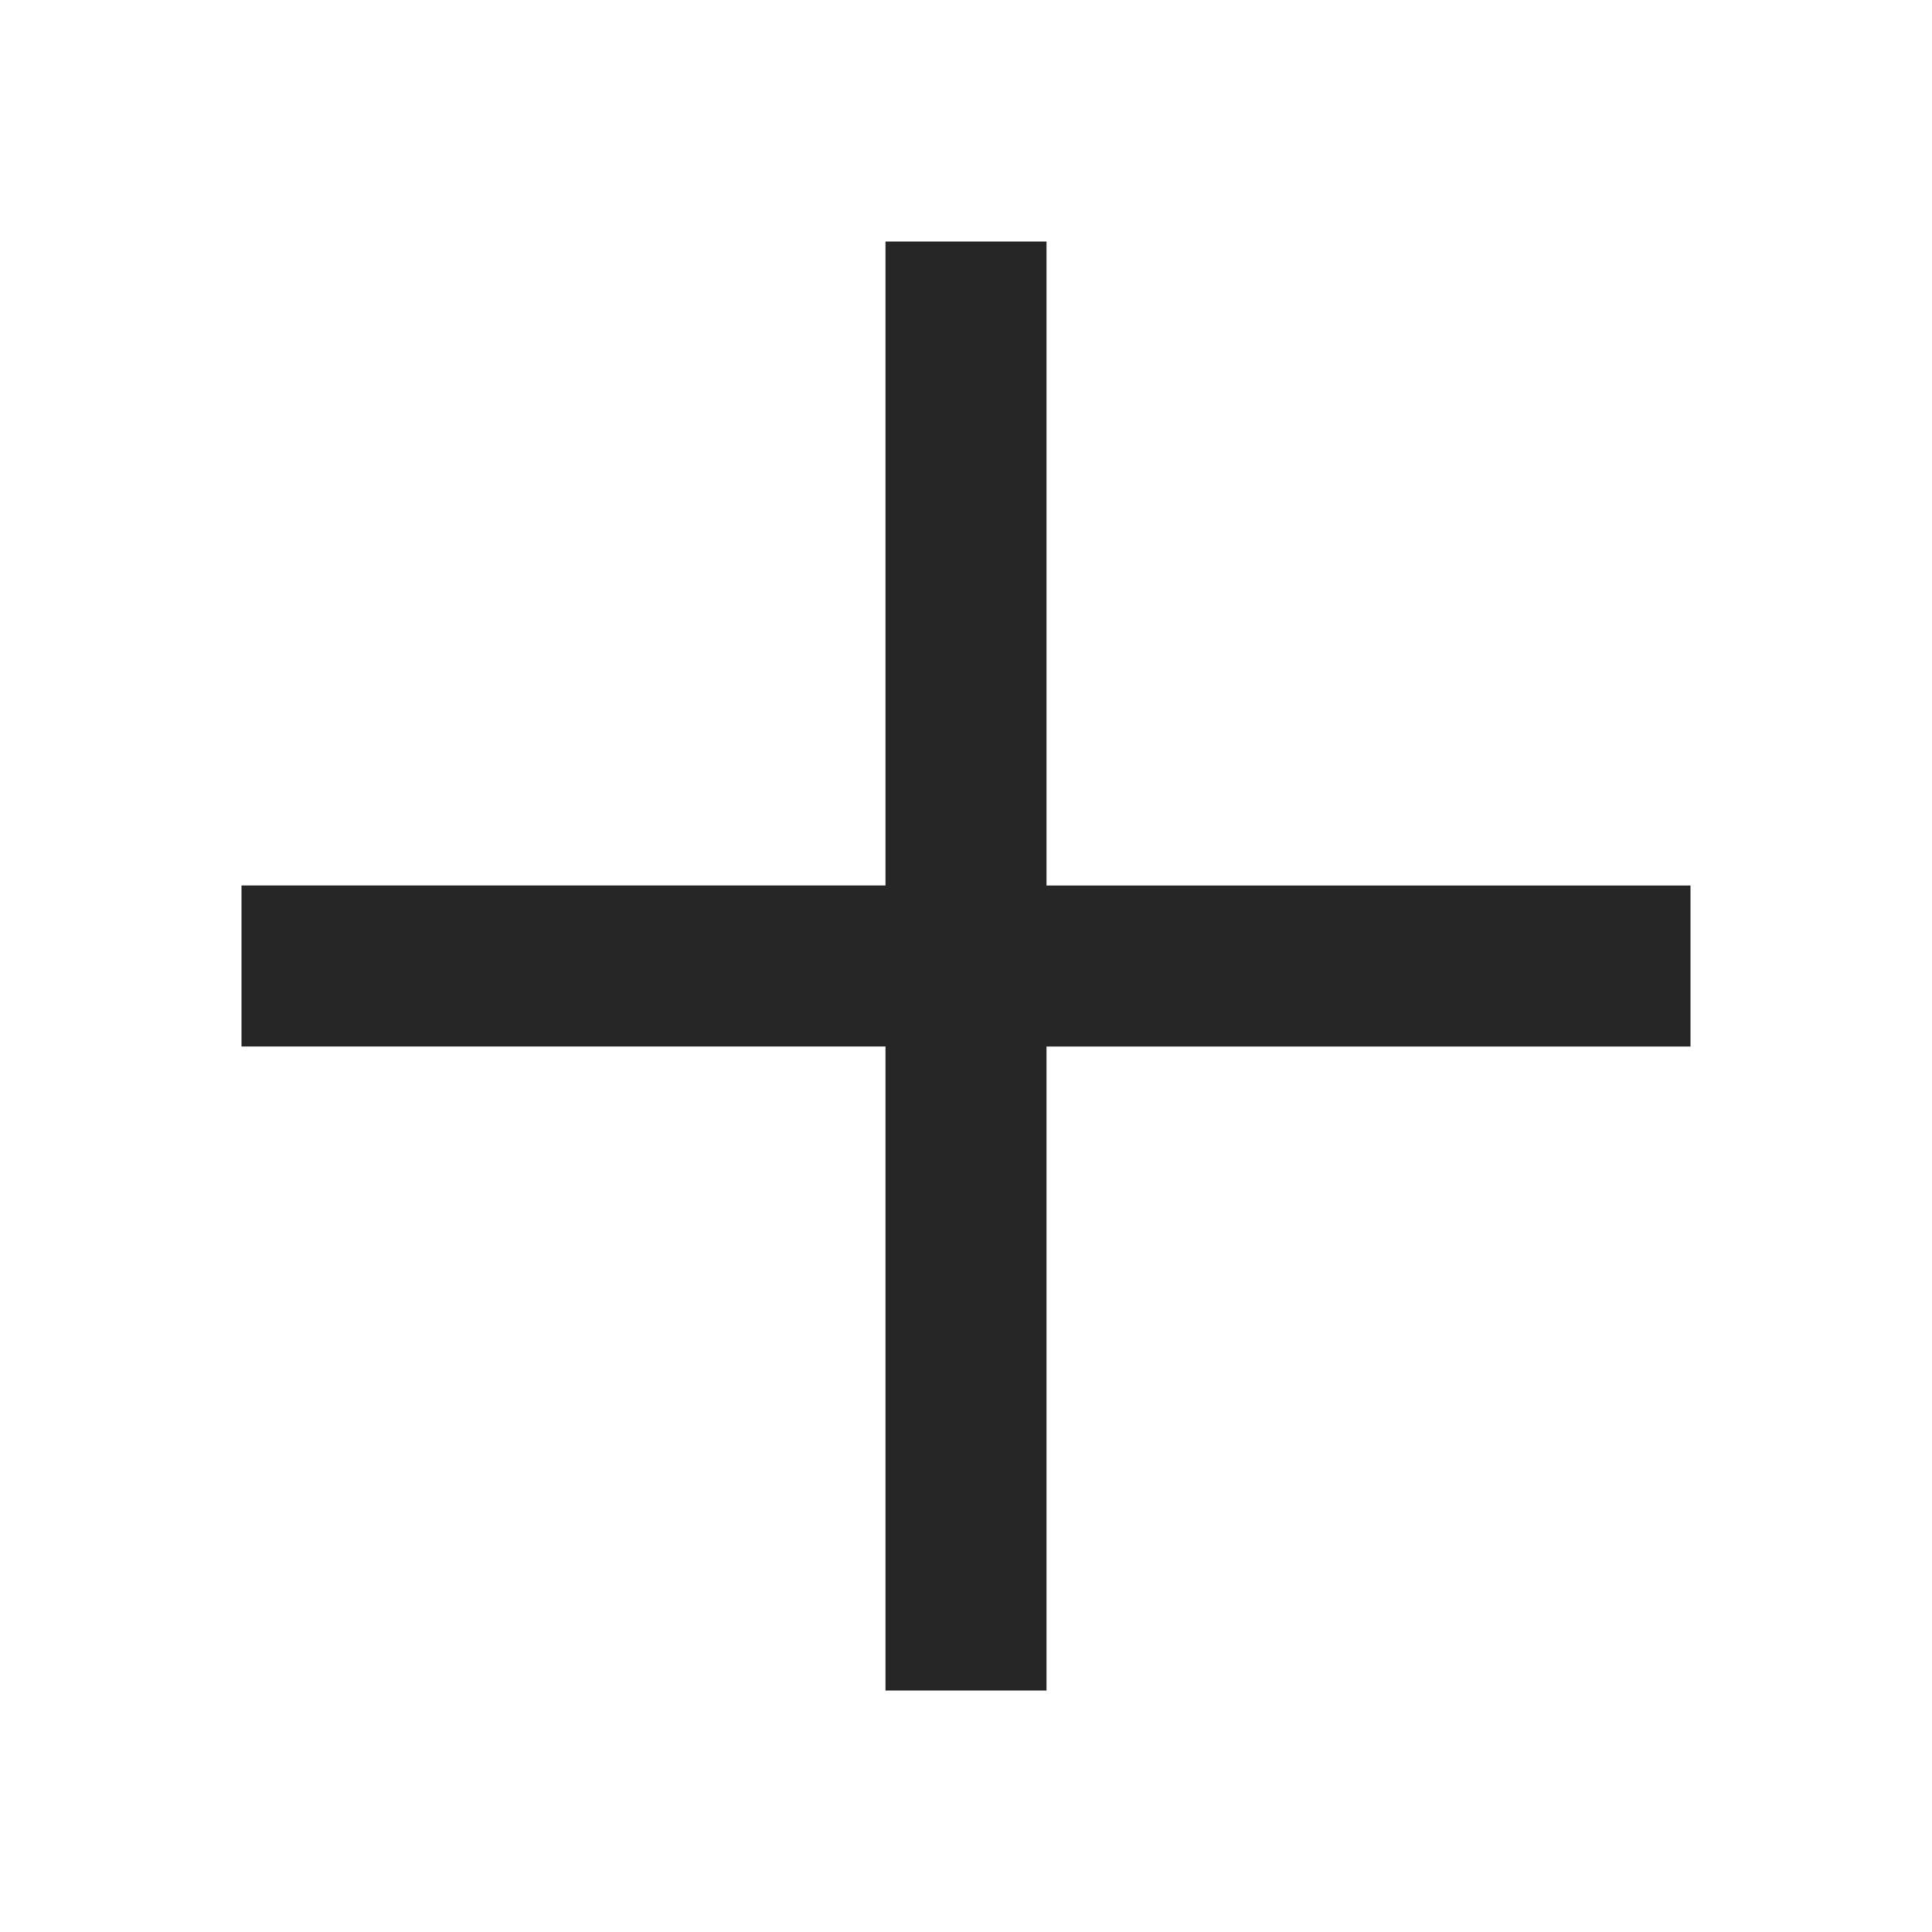 <svg xmlns="http://www.w3.org/2000/svg" width="24" height="24" fill="none" viewBox="0 0 24 24"><path fill="#262626" fill-rule="evenodd" d="M11 13v8h2v-8h8v-2h-8V3h-2v8H3v2h8Z" clip-rule="evenodd"/></svg>